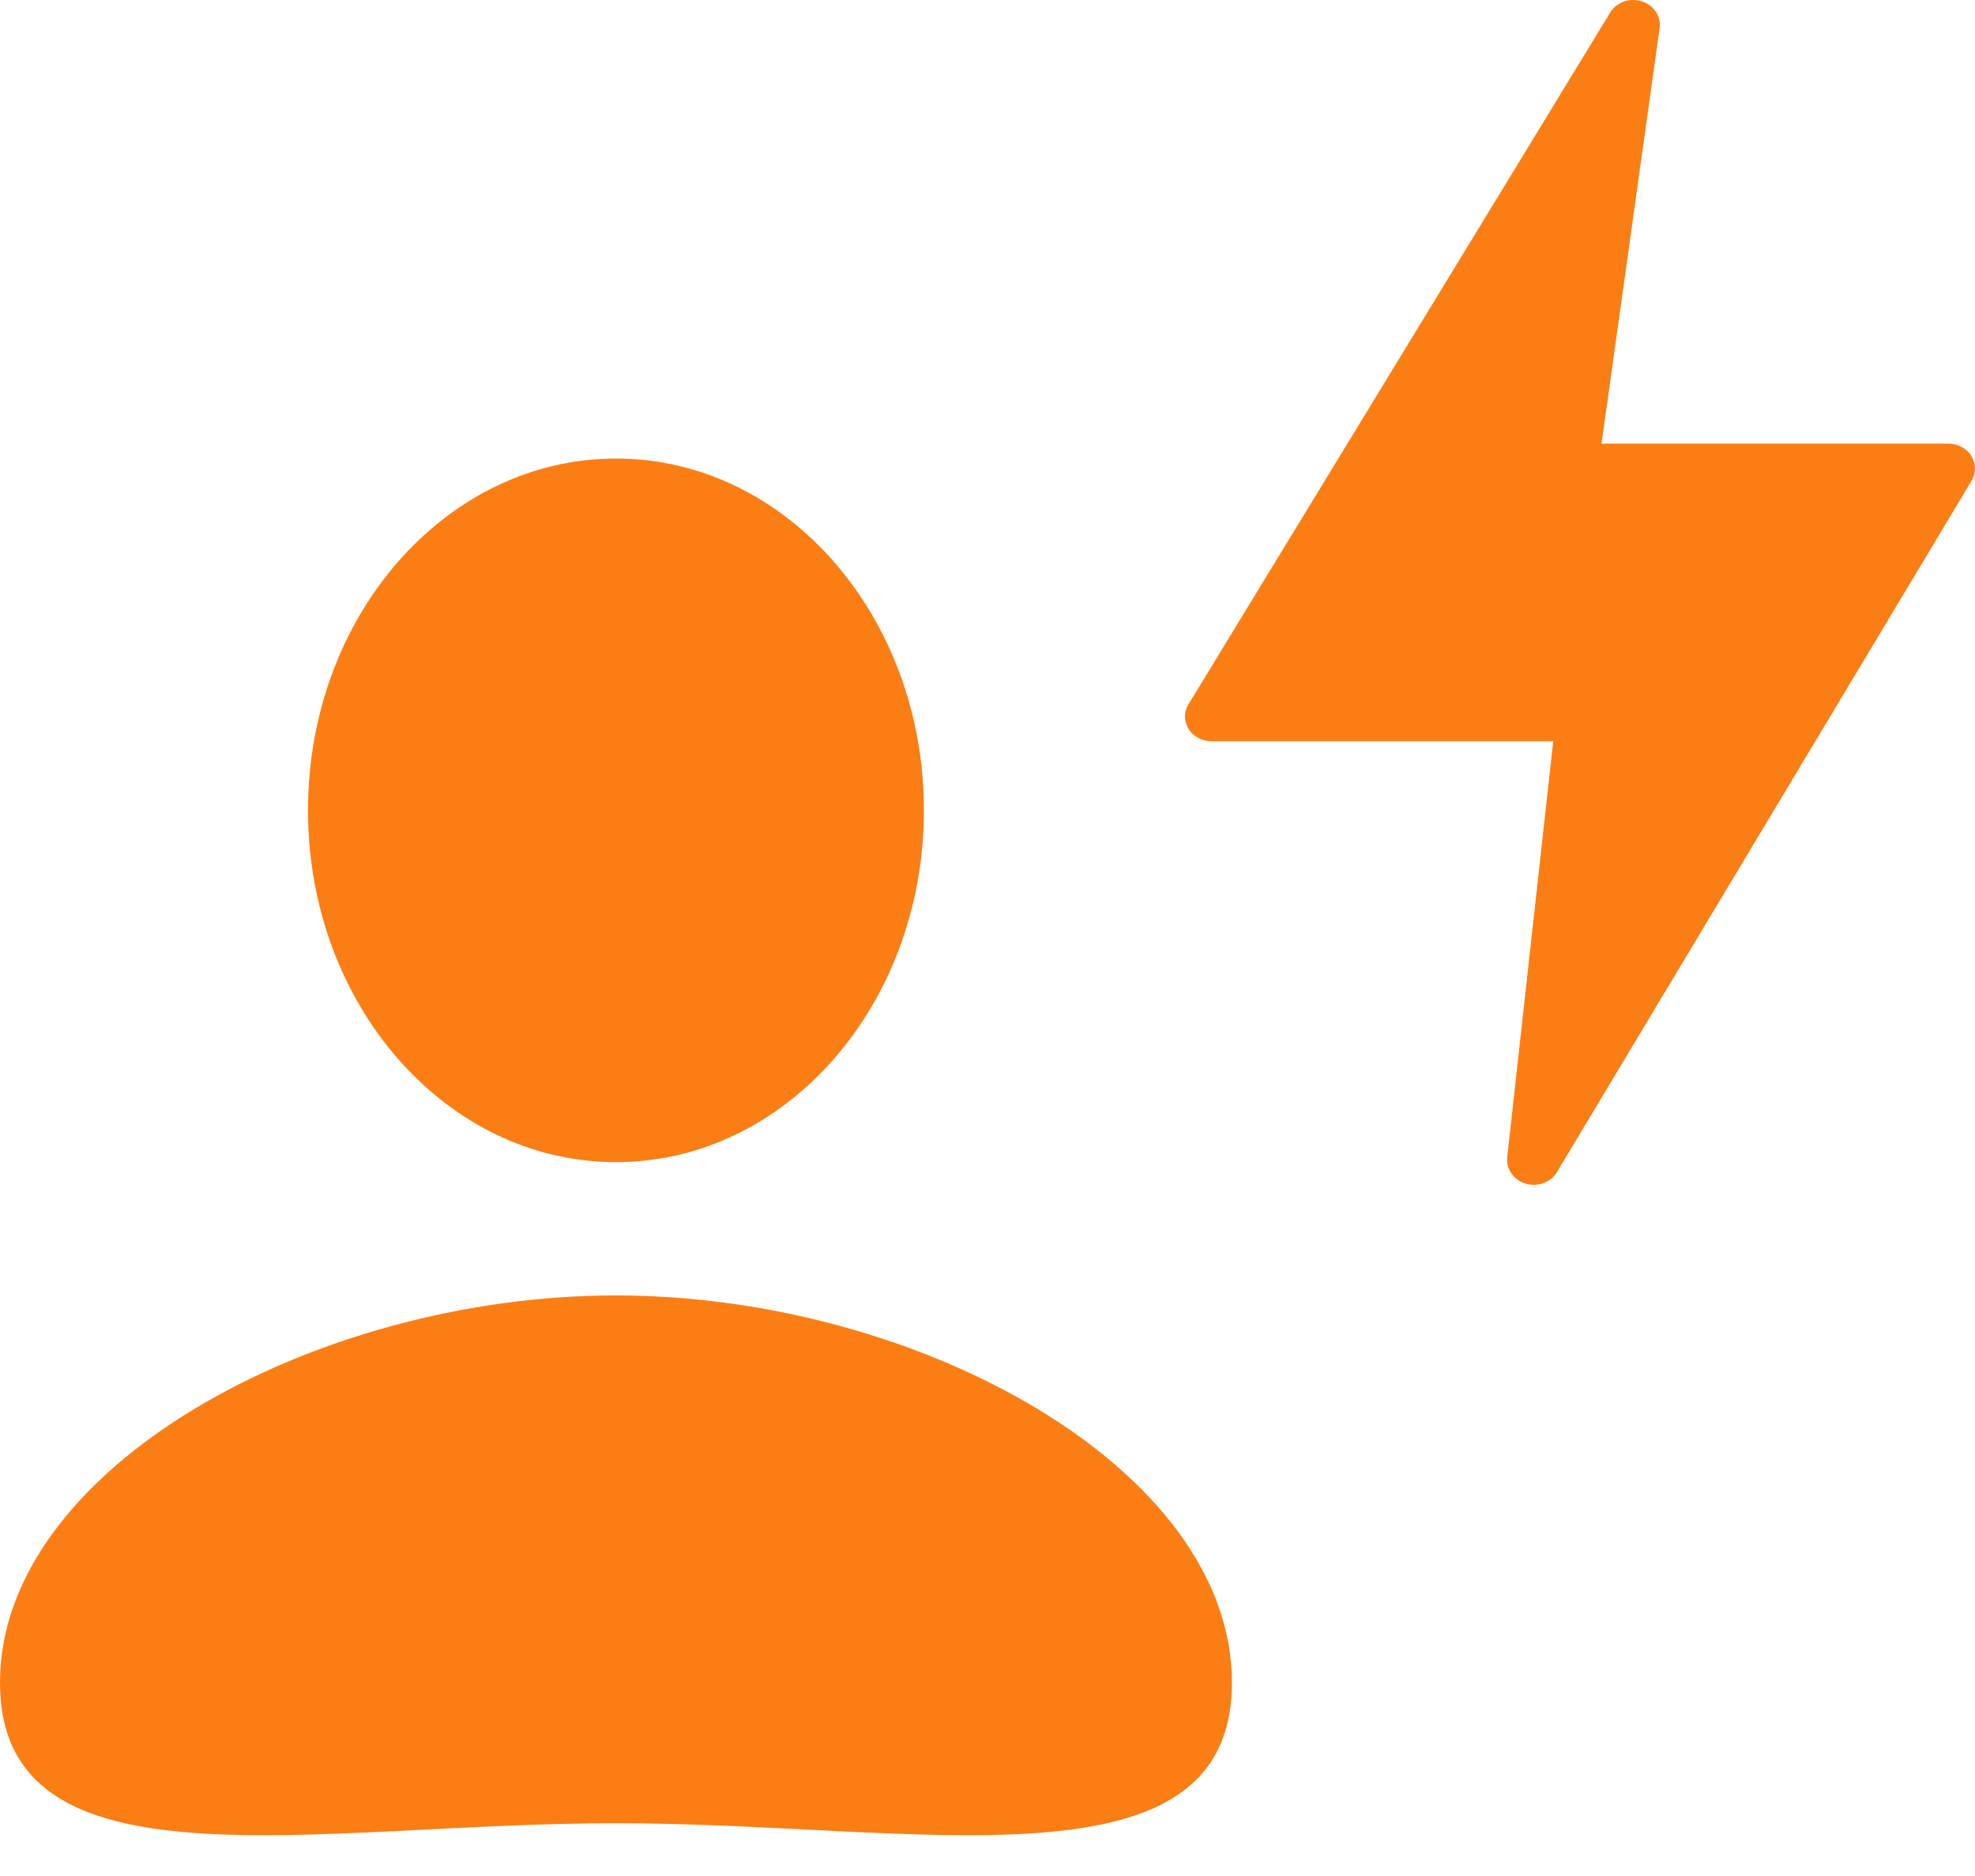 <svg width="20" height="19" viewBox="0 0 20 19" fill="none" xmlns="http://www.w3.org/2000/svg">
<path d="M6.238 11.77C7.96 11.77 9.356 10.175 9.356 8.207C9.356 6.239 7.96 4.644 6.238 4.644C4.515 4.644 3.119 6.239 3.119 8.207C3.119 10.175 4.515 11.77 6.238 11.77Z" fill="#FB7E15"/>
<path d="M12.475 17.04C12.475 19.204 9.299 18.465 6.237 18.465C3.175 18.465 0 19.204 0 17.04C0 14.875 3.175 13.12 6.237 13.12C9.299 13.12 12.475 14.875 12.475 17.04Z" fill="#FB7E15"/>
<path d="M19.965 4.621C19.942 4.582 19.908 4.55 19.867 4.528C19.826 4.505 19.779 4.493 19.732 4.493H16.218L16.807 0.279C16.814 0.223 16.799 0.166 16.767 0.118C16.735 0.07 16.686 0.033 16.629 0.015C16.572 -0.004 16.51 -0.005 16.452 0.013C16.395 0.032 16.346 0.067 16.313 0.115L12.04 7.125C12.015 7.163 12.001 7.206 12 7.251C11.999 7.296 12.011 7.34 12.034 7.379C12.057 7.418 12.091 7.45 12.133 7.473C12.174 7.495 12.22 7.507 12.268 7.507H15.729L15.262 11.728C15.258 11.784 15.274 11.84 15.307 11.887C15.34 11.934 15.389 11.969 15.447 11.987C15.504 12.005 15.566 12.004 15.622 11.985C15.679 11.966 15.727 11.93 15.759 11.883L19.962 4.874C19.986 4.836 19.999 4.792 20 4.748C20 4.703 19.988 4.659 19.965 4.621Z" fill="#FB7E15"/>
</svg>
